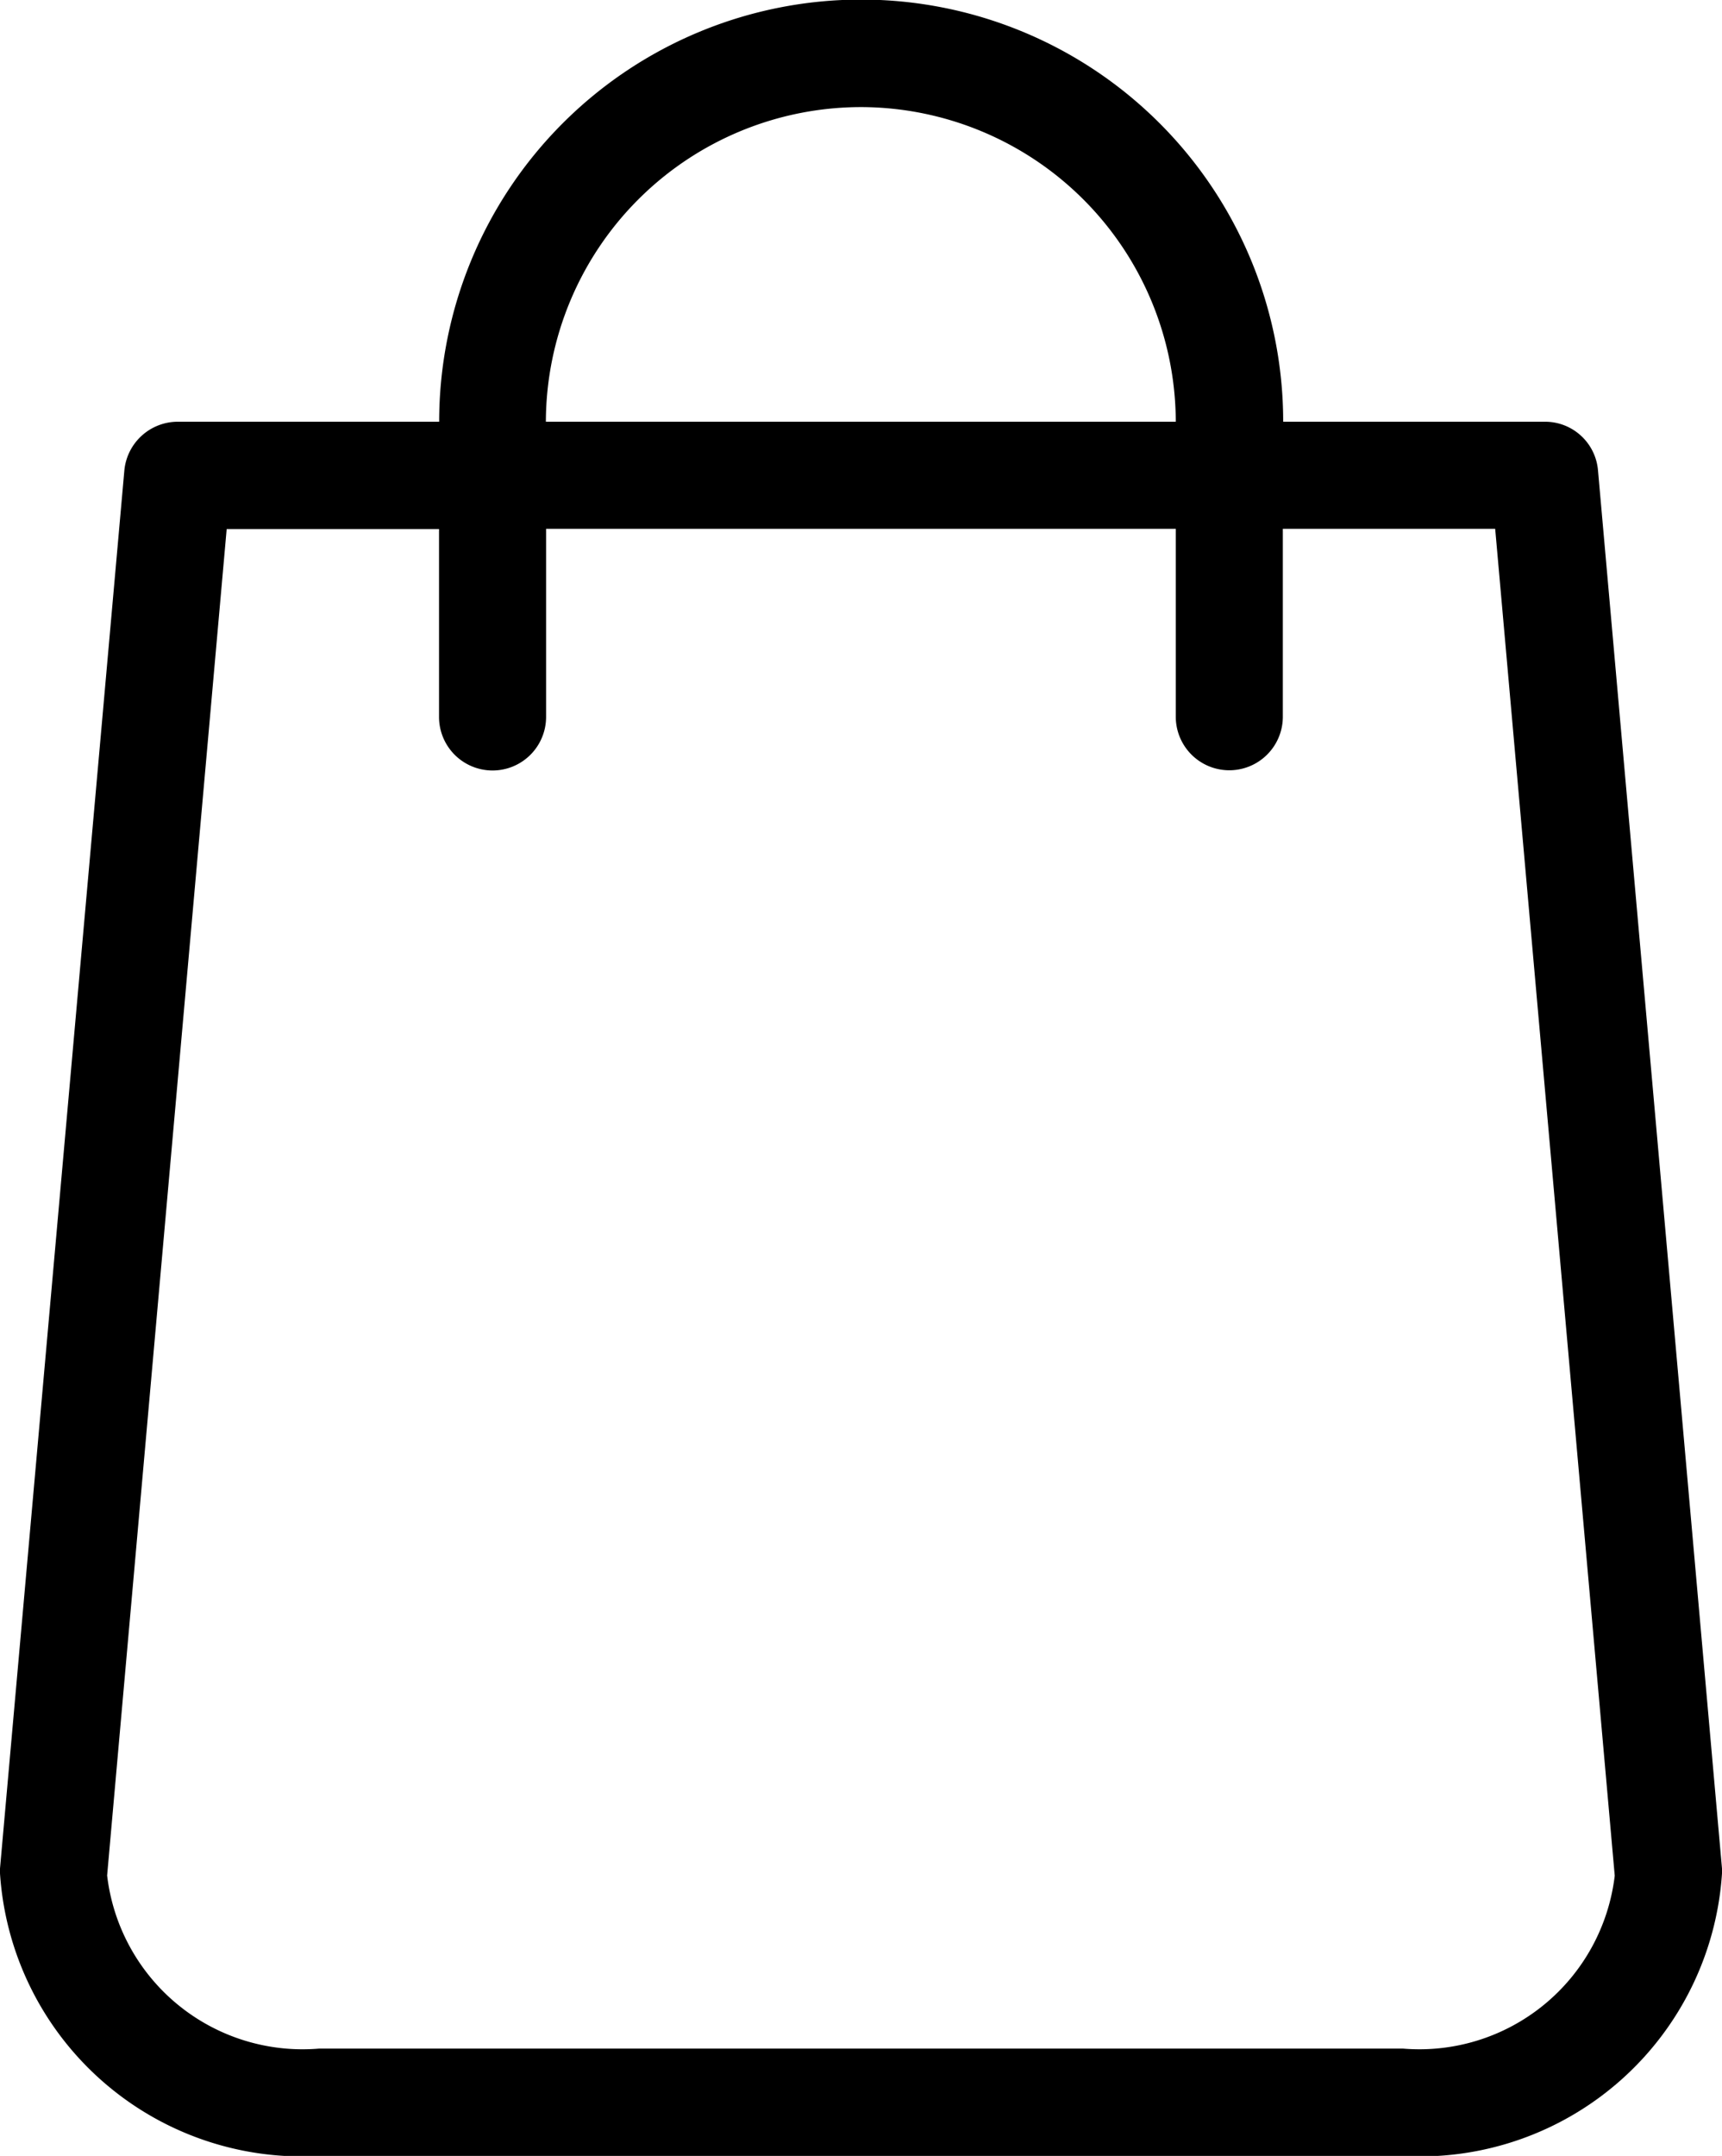 <svg xmlns="http://www.w3.org/2000/svg" viewBox="0 0 24.385 30.519"><g transform="translate(-48.55 0)"><path d="M72.935,26.451,71.179,6.659a.752.752,0,0,0-.758-.689h-3.7a5.976,5.976,0,0,0-11.952,0h-3.7a.761.761,0,0,0-.758.689L48.55,26.451v.069a4.288,4.288,0,0,0,4.517,4H68.418a4.288,4.288,0,0,0,4.517-4ZM60.743,1.516A4.466,4.466,0,0,1,65.2,5.97h-8.92A4.466,4.466,0,0,1,60.743,1.516ZM68.418,29H53.067a2.787,2.787,0,0,1-3-2.451l1.693-19.06h3.007v2.66a.758.758,0,1,0,1.516,0V7.486H65.2v2.66a.758.758,0,0,0,1.516,0V7.486h3.007l1.693,19.066A2.786,2.786,0,0,1,68.418,29Z"/></g></svg>